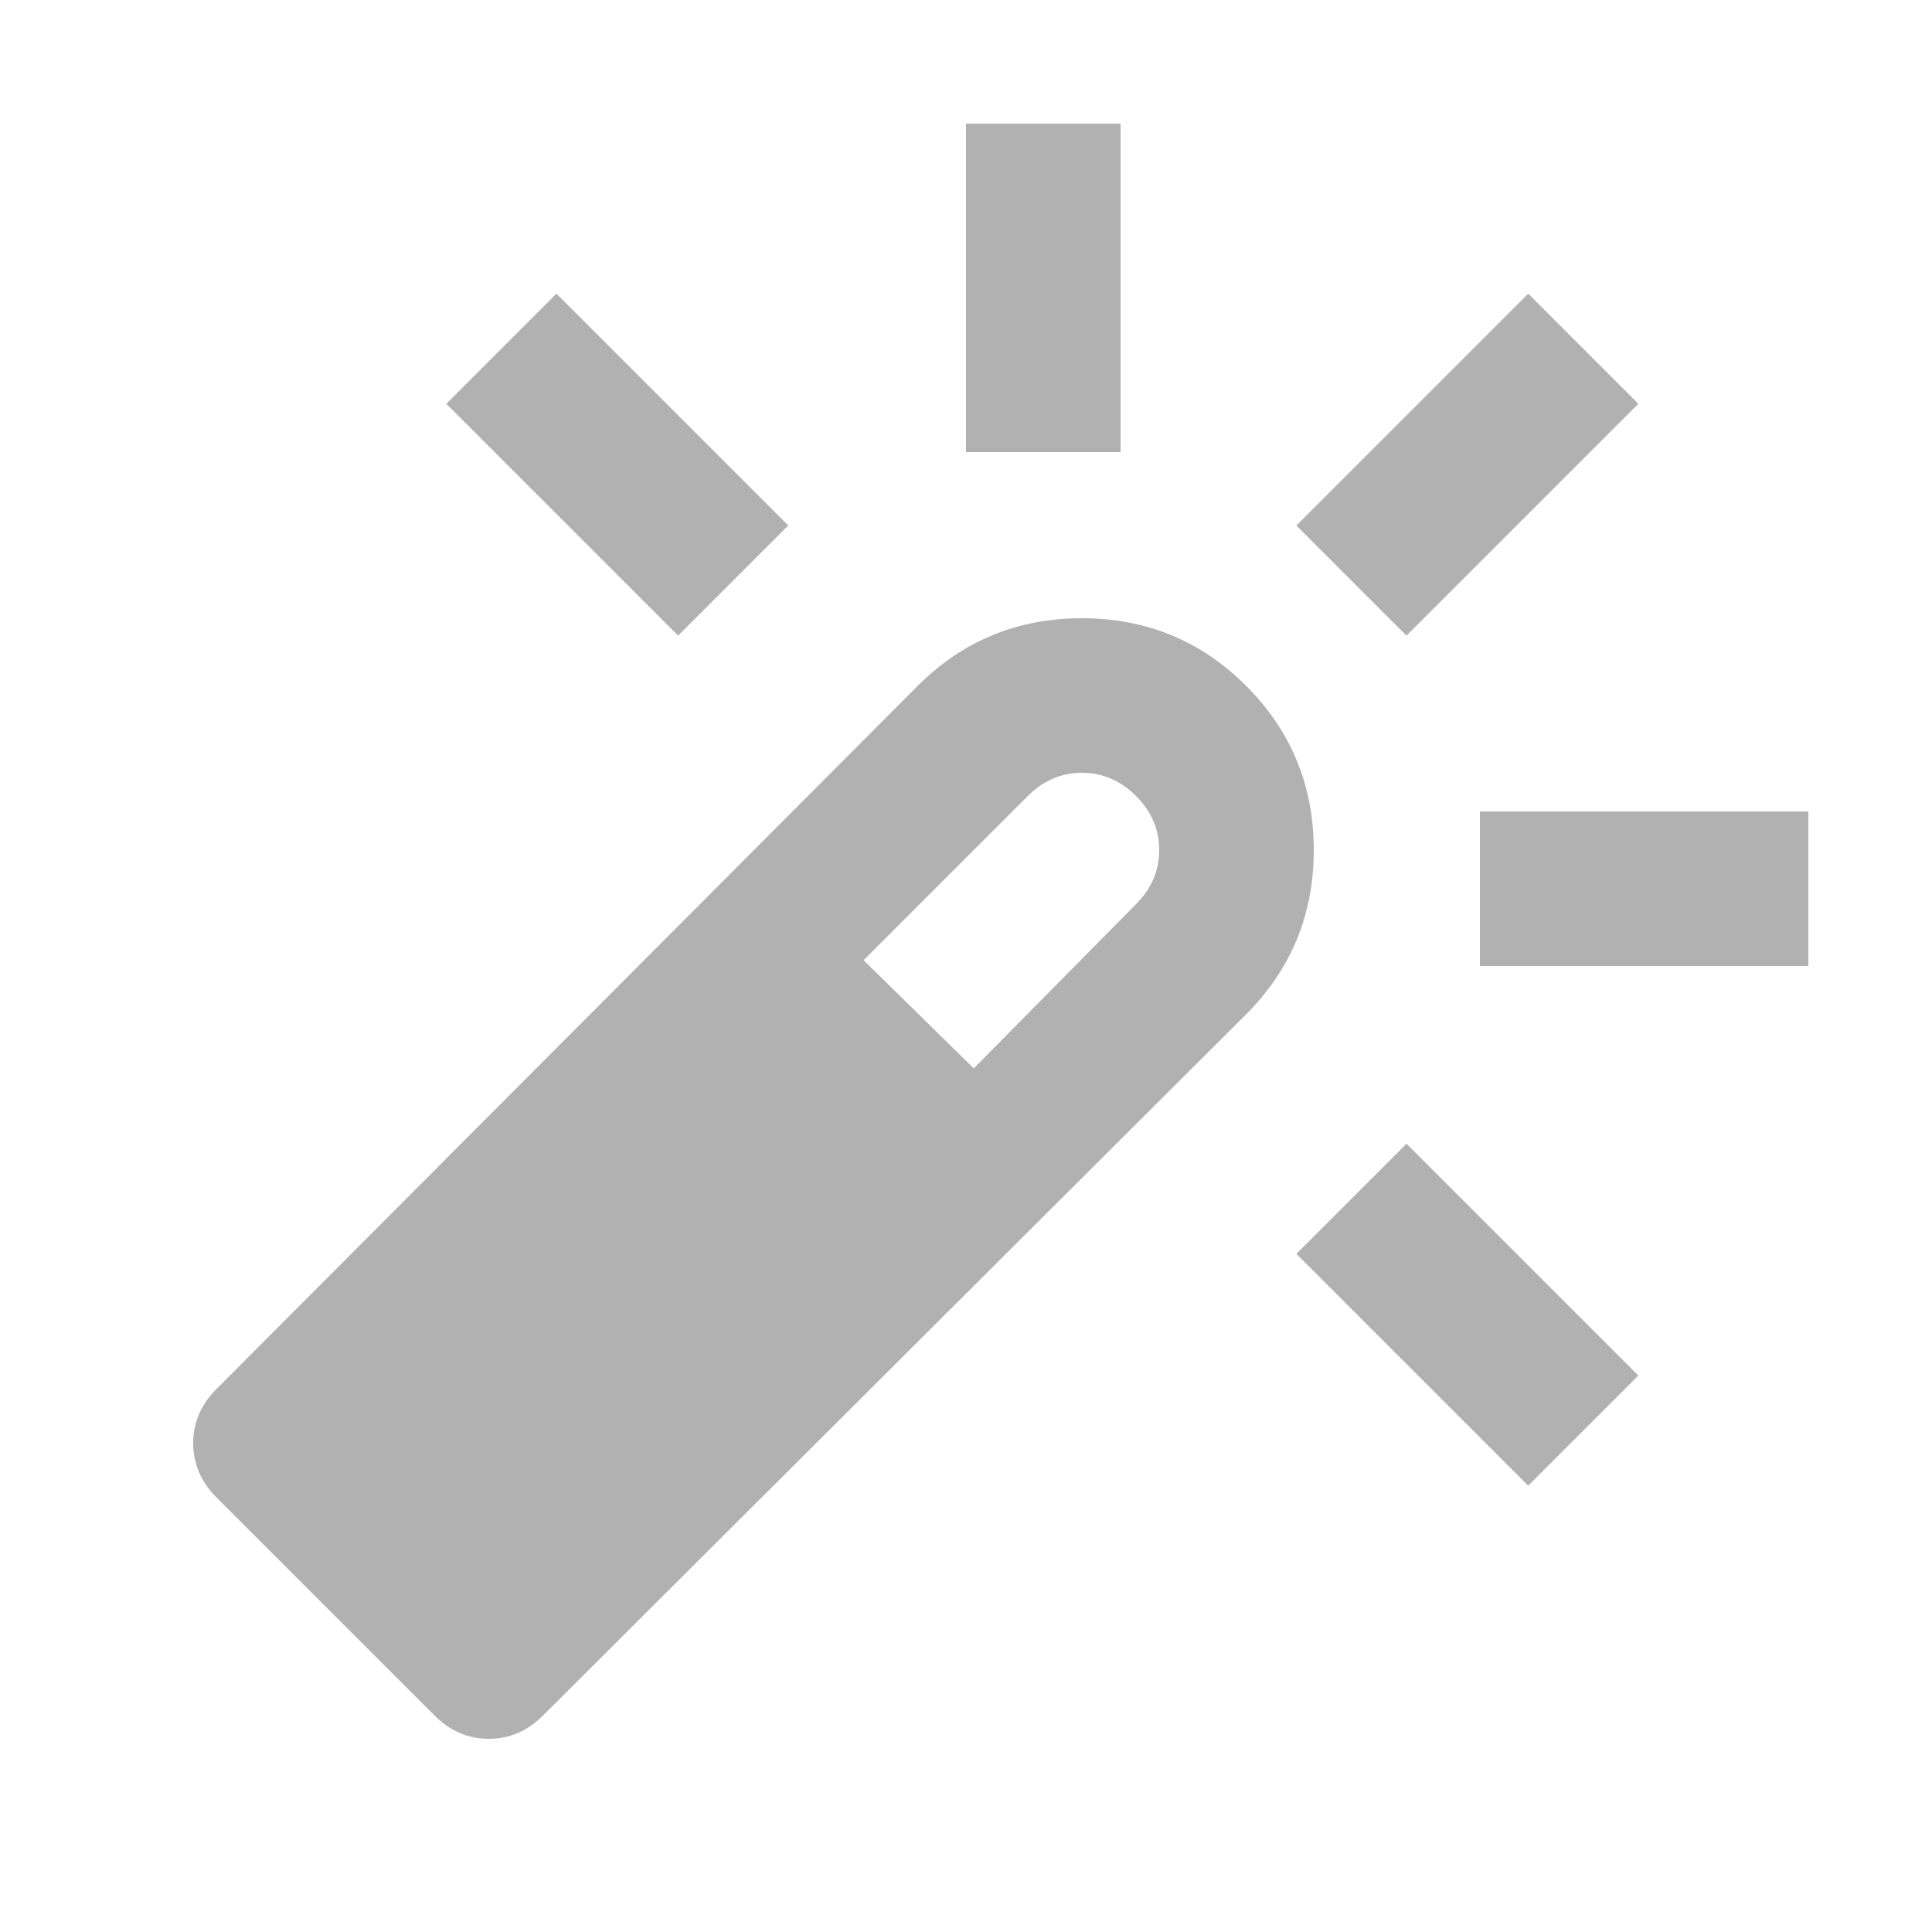 <svg width="25" height="25" viewBox="0 0 25 25" fill="none" xmlns="http://www.w3.org/2000/svg">
<path d="M8.775 8.225L5.775 5.225L7.2 3.8L10.2 6.8L8.775 8.225ZM12.5 5.85V1.6H14.5V5.85H12.5ZM19.775 19.225L16.775 16.225L18.2 14.8L21.2 17.8L19.775 19.225ZM18.2 8.225L16.775 6.8L19.775 3.8L21.2 5.225L18.2 8.225ZM19.15 12.5V10.5H23.4V12.5H19.15ZM5.625 22.2L2.8 19.375C2.6 19.175 2.5 18.942 2.5 18.675C2.5 18.408 2.6 18.175 2.8 17.975L11.875 8.875C12.458 8.292 13.167 8 14 8C14.833 8 15.542 8.292 16.125 8.875C16.708 9.458 17 10.167 17 11C17 11.833 16.708 12.542 16.125 13.125L7.025 22.2C6.825 22.4 6.592 22.5 6.325 22.5C6.058 22.5 5.825 22.4 5.625 22.2ZM12.6 13.825L14.7 11.7C14.9 11.5 15 11.267 15 11C15 10.733 14.9 10.5 14.7 10.3C14.5 10.1 14.267 10 14 10C13.733 10 13.5 10.1 13.3 10.3L11.175 12.425L12.6 13.825Z" fill="#B1B1B1"/>
</svg>
